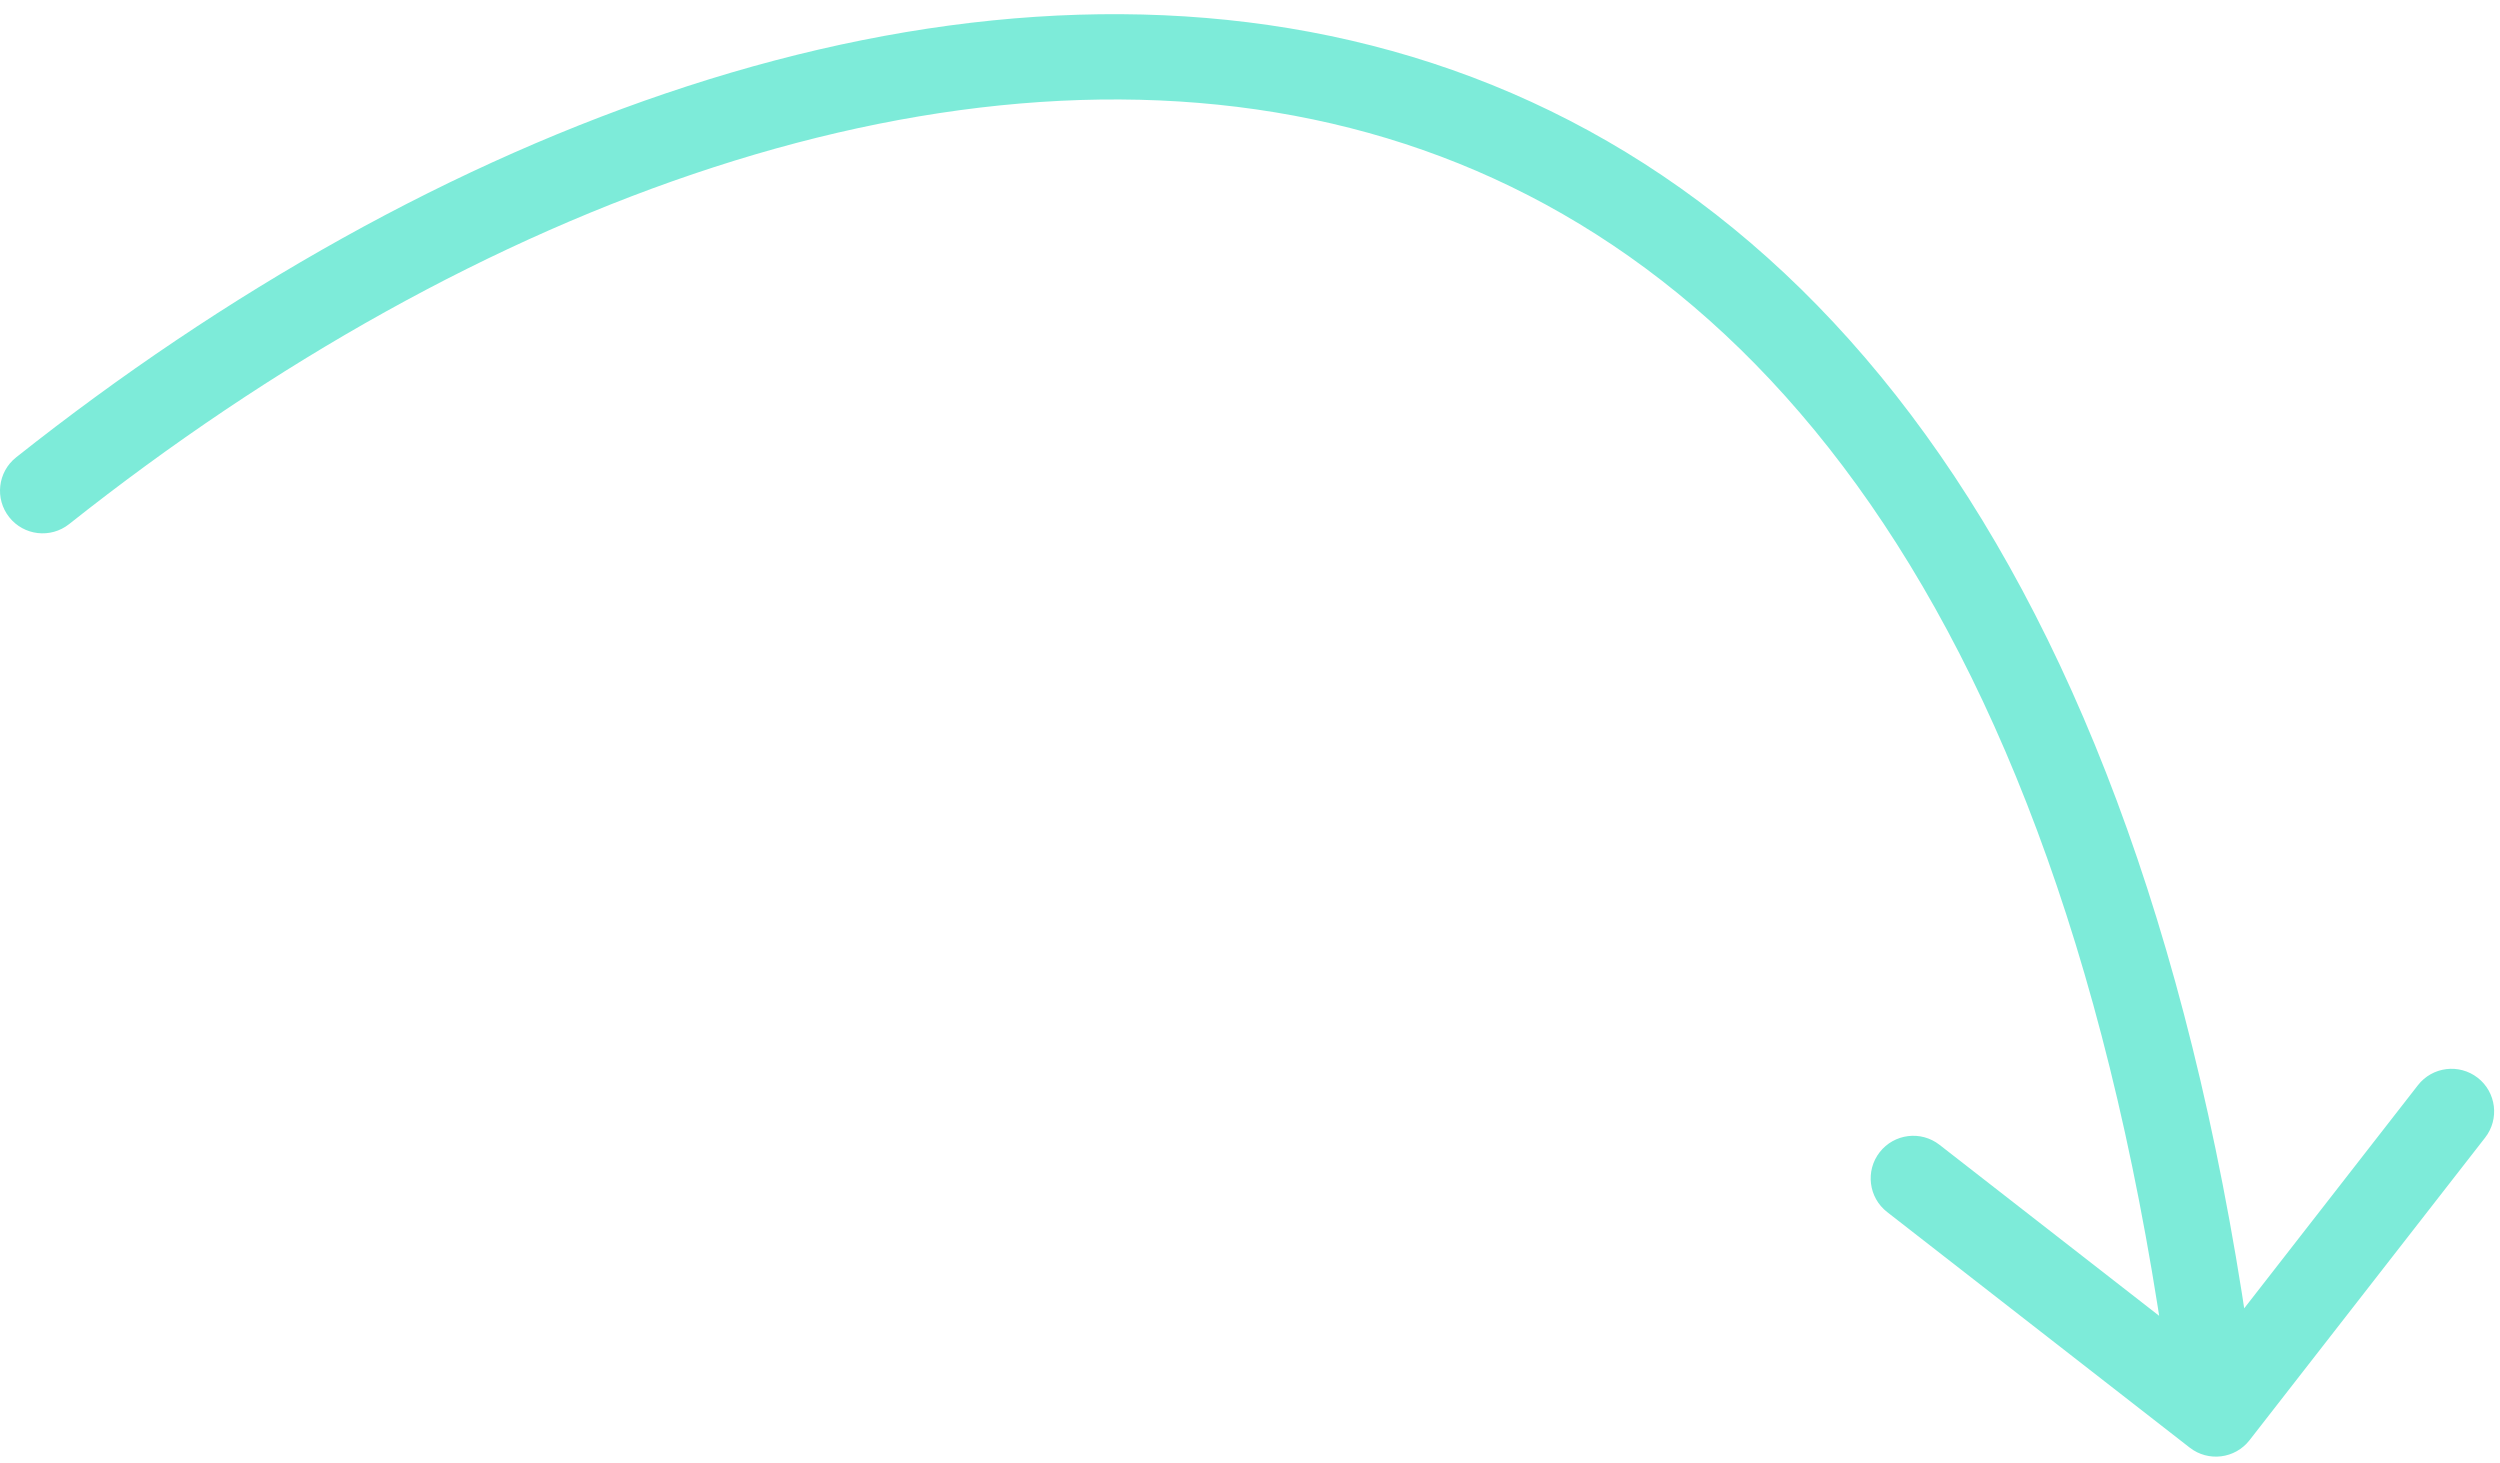 <svg width="176" height="103" viewBox="0 0 176 103" fill="none" xmlns="http://www.w3.org/2000/svg">
<path d="M1.136 32.197C-0.162 33.226 -0.38 35.113 0.65 36.411C1.679 37.709 3.566 37.927 4.864 36.898L1.136 32.197ZM154.157 101.914C155.464 102.932 157.349 102.698 158.367 101.39L174.955 80.087C175.973 78.779 175.738 76.894 174.431 75.876C173.123 74.859 171.238 75.093 170.221 76.4L155.476 95.337L136.539 80.593C135.232 79.575 133.347 79.809 132.329 81.117C131.311 82.424 131.546 84.309 132.853 85.327L154.157 101.914ZM4.864 36.898C33.527 14.165 67.19 1.912 95.072 9.017C122.563 16.022 145.85 42.285 153.023 99.918L158.977 99.177C151.65 40.309 127.437 11.072 96.553 3.203C66.06 -4.568 30.473 8.93 1.136 32.197L4.864 36.898Z" fill="#7DEBD9"/>
</svg>
